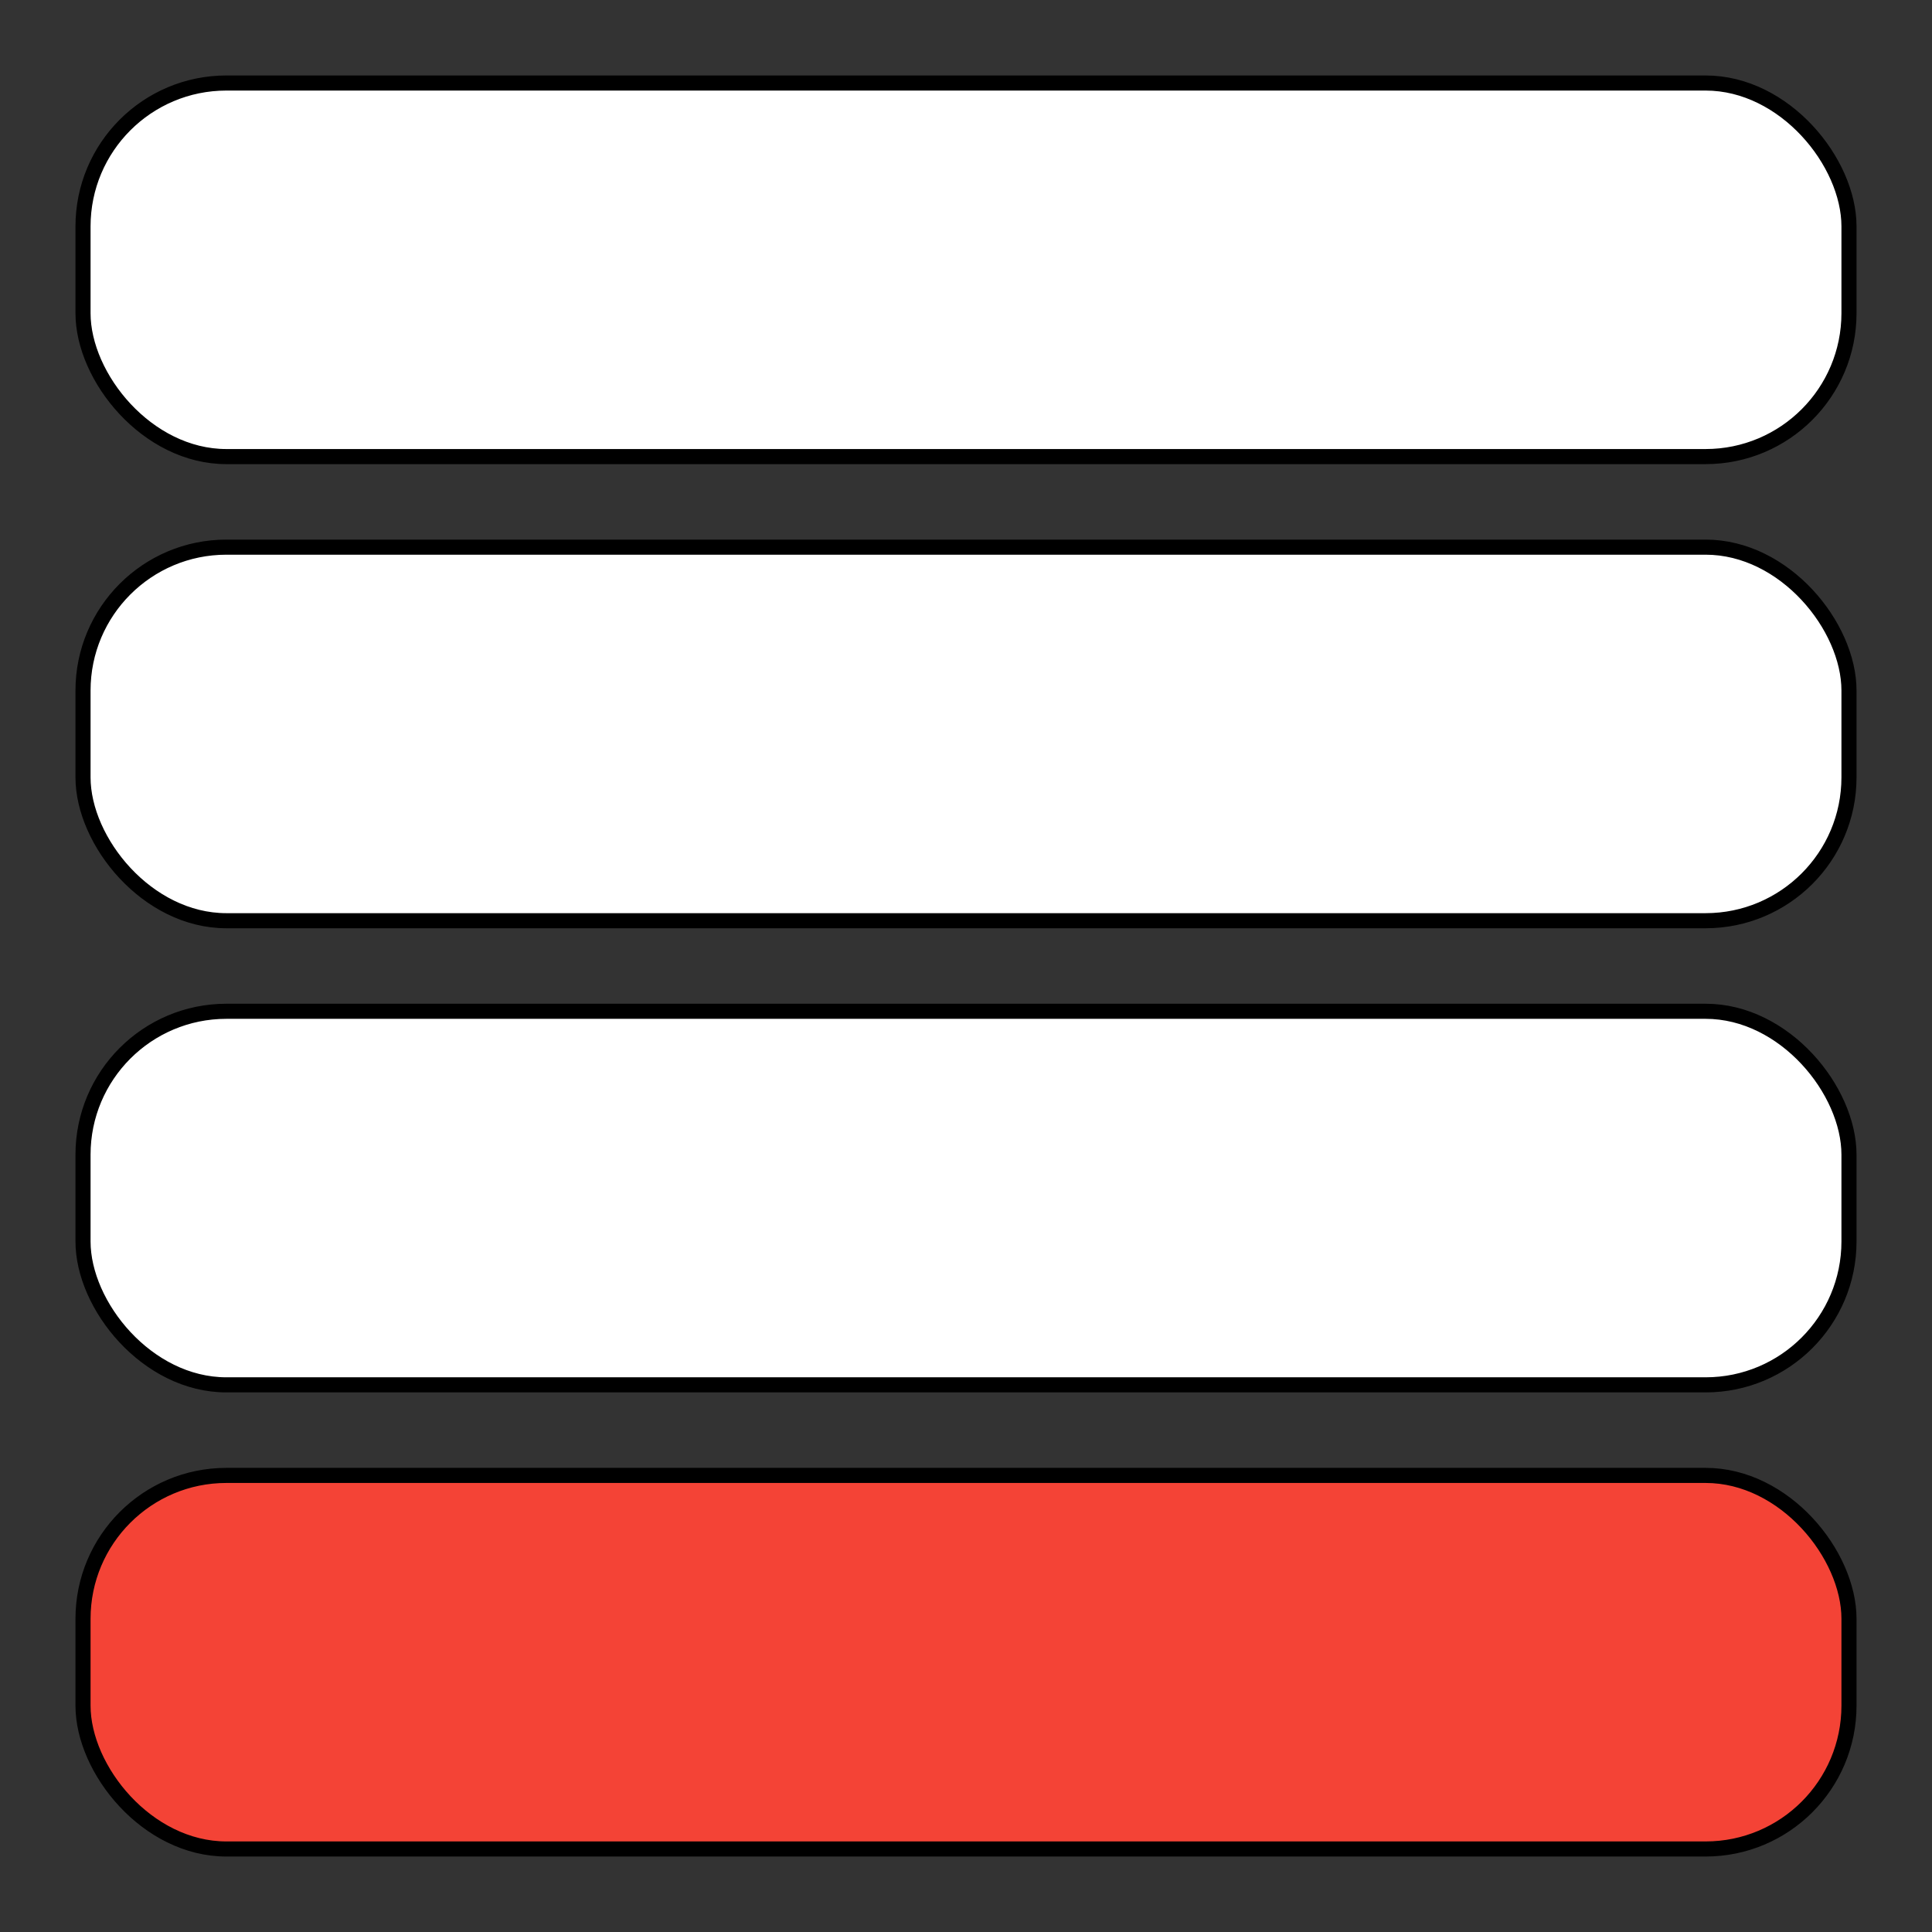 <svg width="128" height="128" viewBox="0 0 128 128" fill="none" xmlns="http://www.w3.org/2000/svg">
<rect x="0" y="0" width="128" height="128" fill="#333333" stroke="none"/>
<rect x="5.5" y="5.5" width="117" height="24.75" rx="9.5" fill="white" stroke="black"/>
<rect x="5.5" y="36.25" width="117" height="24.75" rx="9.5" fill="white" stroke="black"/>
<rect x="5.5" y="67" width="117" height="24.75" rx="9.5" fill="white" stroke="black"/>
<rect x="5.5" y="97.75" width="117" height="24.75" rx="9.5" fill="#F44336" stroke="black"/>
</svg>
